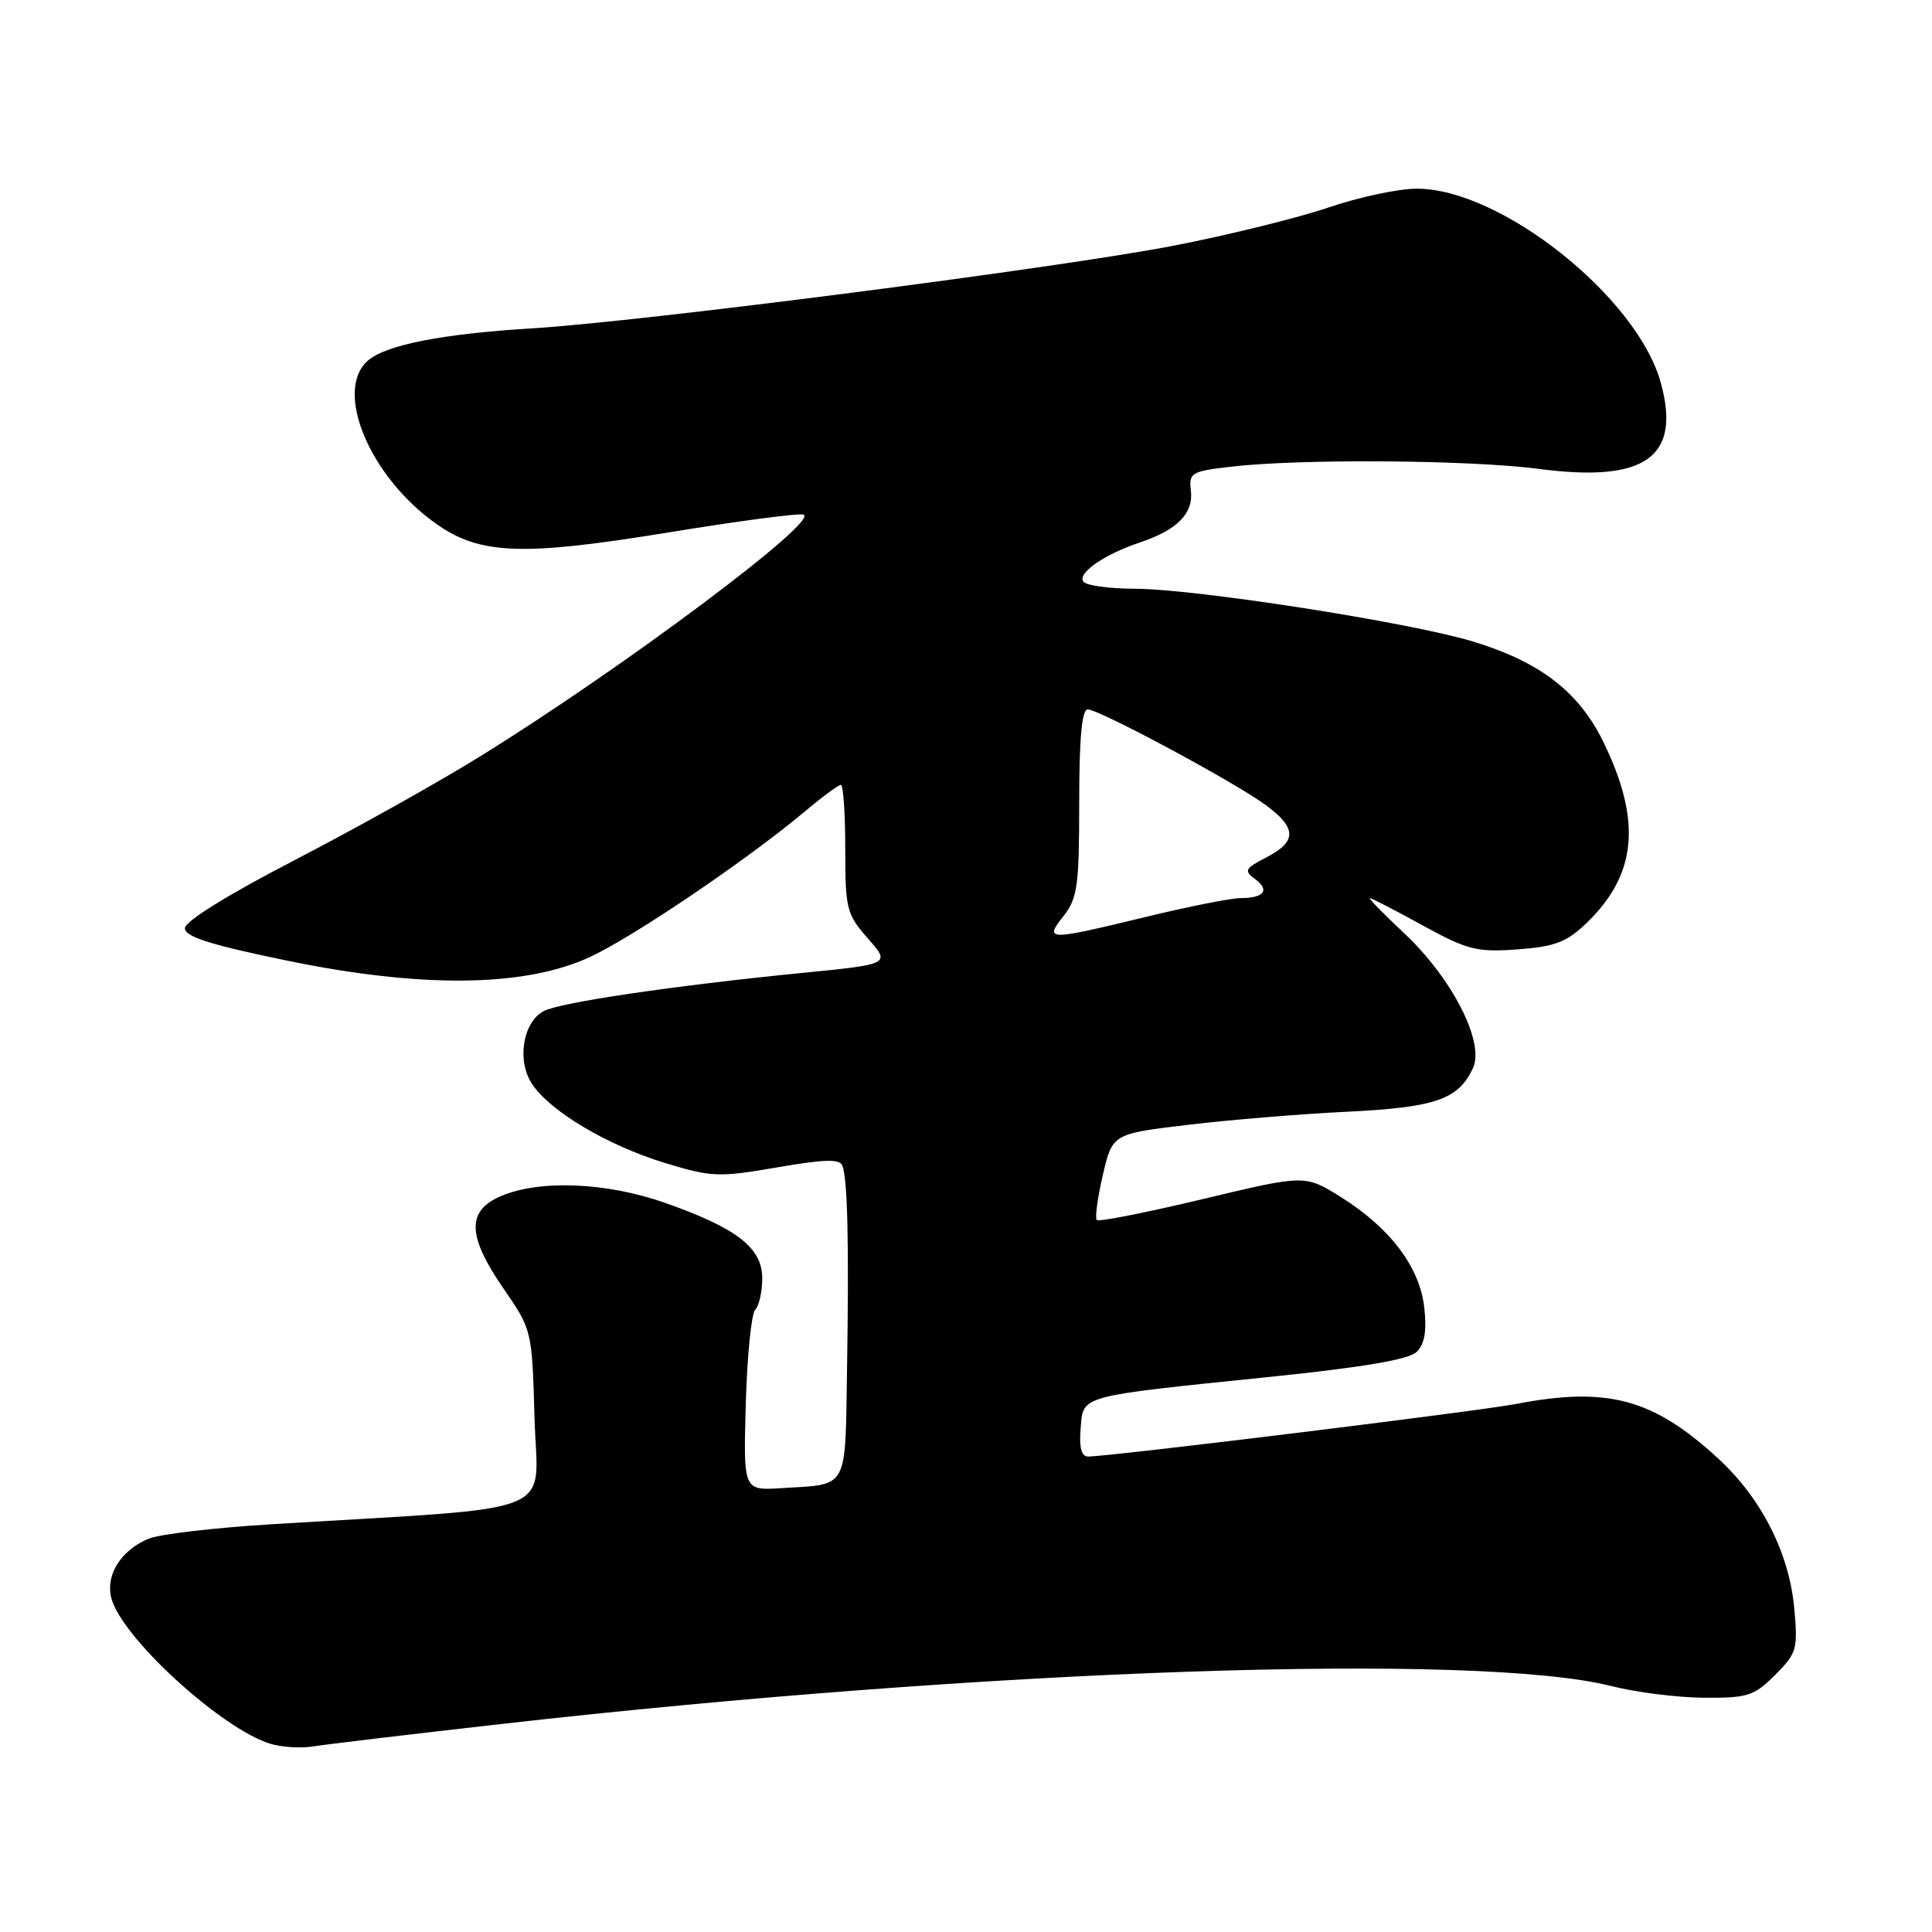 <?xml version="1.0" encoding="UTF-8" standalone="no"?>
<!DOCTYPE svg PUBLIC "-//W3C//DTD SVG 1.1//EN" "http://www.w3.org/Graphics/SVG/1.1/DTD/svg11.dtd" >
<svg xmlns="http://www.w3.org/2000/svg" xmlns:xlink="http://www.w3.org/1999/xlink" version="1.1" viewBox="0 0 256 256">
 <g >
 <path fill="currentColor"
d=" M 66.50 228.43 C 130.96 221.14 195.77 218.93 213.50 223.41 C 216.80 224.25 222.35 224.94 225.83 224.96 C 231.57 225.00 232.43 224.72 235.21 221.94 C 238.08 219.07 238.24 218.54 237.75 213.13 C 237.08 205.78 233.42 198.57 227.69 193.28 C 219.06 185.33 213.03 183.70 200.89 186.03 C 195.87 187.00 147.10 192.99 144.19 193.00 C 143.29 193.00 142.98 191.84 143.19 189.29 C 143.56 184.83 142.65 185.08 168.39 182.43 C 180.80 181.15 186.72 180.14 187.74 179.11 C 188.78 178.08 189.07 176.32 188.72 173.24 C 188.12 167.87 184.17 162.66 177.60 158.57 C 172.90 155.65 172.90 155.65 159.35 158.89 C 151.90 160.67 145.59 161.92 145.33 161.66 C 145.07 161.40 145.43 158.72 146.13 155.71 C 147.40 150.24 147.40 150.24 157.45 149.04 C 162.98 148.38 172.45 147.60 178.50 147.31 C 190.22 146.74 193.28 145.68 195.19 141.49 C 196.74 138.07 192.39 129.58 186.03 123.63 C 183.31 121.08 181.28 119.00 181.51 119.00 C 181.74 119.00 184.89 120.63 188.51 122.62 C 194.46 125.88 195.67 126.19 201.05 125.80 C 205.94 125.45 207.55 124.85 210.09 122.44 C 216.91 115.95 217.60 108.83 212.42 98.24 C 209.18 91.63 203.98 87.65 195.06 84.97 C 186.56 82.42 158.28 78.02 150.31 78.01 C 146.90 78.00 143.85 77.57 143.53 77.04 C 142.81 75.89 146.34 73.46 151.04 71.88 C 155.99 70.22 158.14 68.04 157.80 65.05 C 157.52 62.65 157.83 62.46 163.00 61.85 C 172.12 60.77 194.71 60.93 203.89 62.13 C 218.03 63.99 222.82 60.58 220.04 50.64 C 216.87 39.31 198.84 25.00 187.74 25.00 C 185.32 25.00 180.05 26.12 176.01 27.50 C 171.98 28.87 162.82 31.13 155.65 32.53 C 140.61 35.46 85.22 42.60 70.50 43.51 C 58.56 44.24 51.14 45.70 48.75 47.78 C 44.20 51.76 48.98 63.18 57.80 69.41 C 63.61 73.52 69.23 73.72 88.76 70.52 C 97.71 69.06 105.66 68.00 106.43 68.18 C 108.95 68.75 82.47 88.57 63.56 100.26 C 58.10 103.65 47.07 109.81 39.06 113.96 C 30.14 118.58 24.50 122.08 24.50 123.00 C 24.50 124.12 27.90 125.20 38.00 127.28 C 55.88 130.97 69.53 130.81 78.17 126.81 C 83.93 124.14 99.07 113.89 106.67 107.50 C 108.96 105.58 111.10 104.00 111.42 104.00 C 111.74 104.00 112.00 107.81 112.00 112.47 C 112.00 120.44 112.17 121.13 115.00 124.35 C 118.00 127.76 118.00 127.76 106.25 128.92 C 89.15 130.62 74.19 132.83 72.04 133.98 C 69.28 135.45 68.46 140.53 70.48 143.60 C 72.86 147.24 80.48 151.77 88.11 154.10 C 94.29 155.98 95.23 156.02 102.94 154.69 C 109.25 153.60 111.27 153.54 111.62 154.46 C 112.31 156.24 112.50 164.74 112.24 181.18 C 111.97 197.69 112.56 196.62 103.50 197.19 C 98.50 197.50 98.50 197.50 98.82 186.00 C 99.00 179.68 99.56 174.07 100.07 173.55 C 100.58 173.03 101.00 171.15 101.00 169.37 C 101.00 165.35 97.65 162.74 88.17 159.40 C 80.48 156.68 71.63 156.29 66.47 158.45 C 61.80 160.40 61.87 163.72 66.75 170.79 C 70.49 176.22 70.50 176.26 70.83 187.96 C 71.20 201.11 74.98 199.59 36.00 201.97 C 28.57 202.42 21.29 203.27 19.80 203.85 C 15.84 205.41 13.71 209.10 14.93 212.31 C 17.02 217.83 29.55 229.09 35.75 231.04 C 37.26 231.51 39.85 231.68 41.50 231.41 C 43.15 231.14 54.40 229.80 66.50 228.43 Z  M 140.93 121.37 C 142.77 119.02 143.00 117.36 143.00 106.37 C 143.00 97.86 143.35 94.00 144.13 94.00 C 145.65 94.00 163.71 103.70 167.75 106.70 C 171.84 109.72 171.86 111.51 167.81 113.60 C 164.96 115.07 164.80 115.38 166.29 116.47 C 168.30 117.94 167.51 119.00 164.40 119.00 C 163.15 119.00 157.49 120.12 151.81 121.50 C 138.74 124.67 138.33 124.66 140.93 121.37 Z "/>
</g>
</svg>